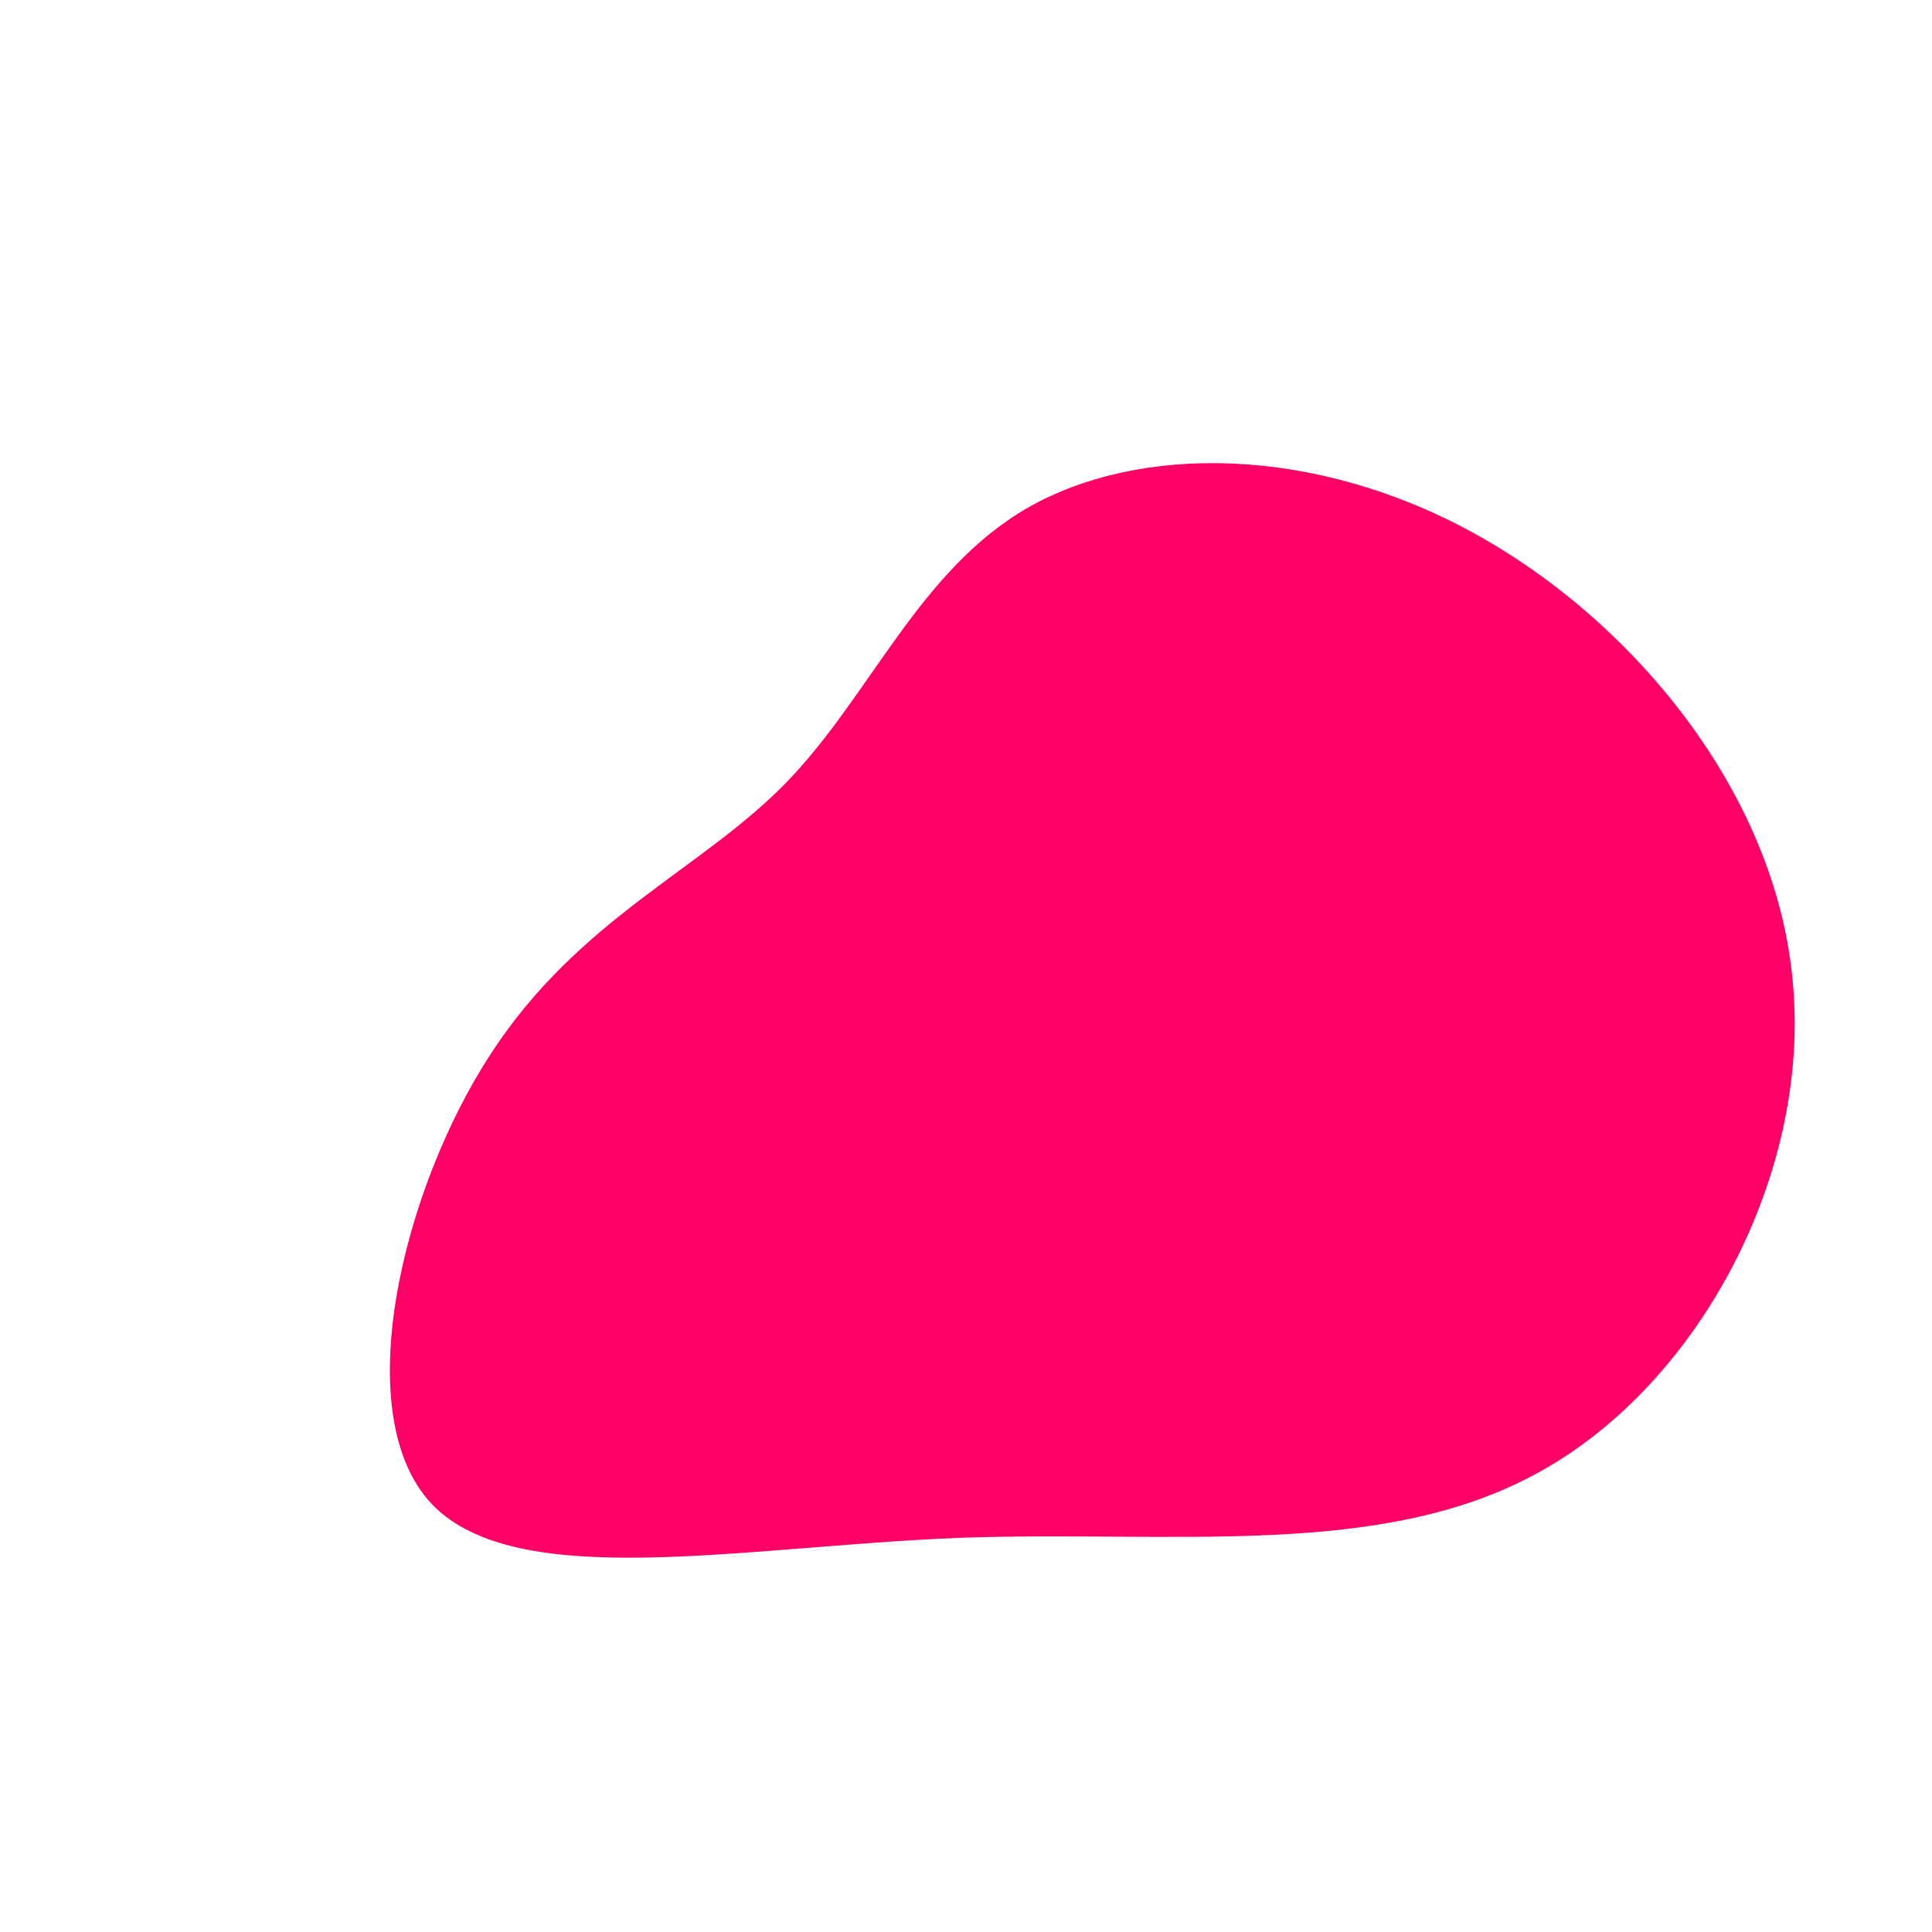 <?xml version="1.0" standalone="no"?>
<svg viewBox="0 0 200 200" xmlns="http://www.w3.org/2000/svg">
  <path fill="#FF0066" d="M52.4,-44.9C68.9,-35.9,83.9,-18,85.6,1.8C87.4,21.5,76,43.1,59.5,52.3C43.1,61.5,21.5,58.4,-0.8,59.2C-23.2,60.1,-46.5,64.9,-55.3,55.7C-64,46.5,-58.4,23.2,-49.2,9.1C-40.1,-4.9,-27.5,-9.9,-18.7,-18.9C-9.9,-27.9,-4.9,-41,6.5,-47.5C18,-54,35.9,-53.9,52.4,-44.9Z" transform="translate(100 100)" />
</svg>
